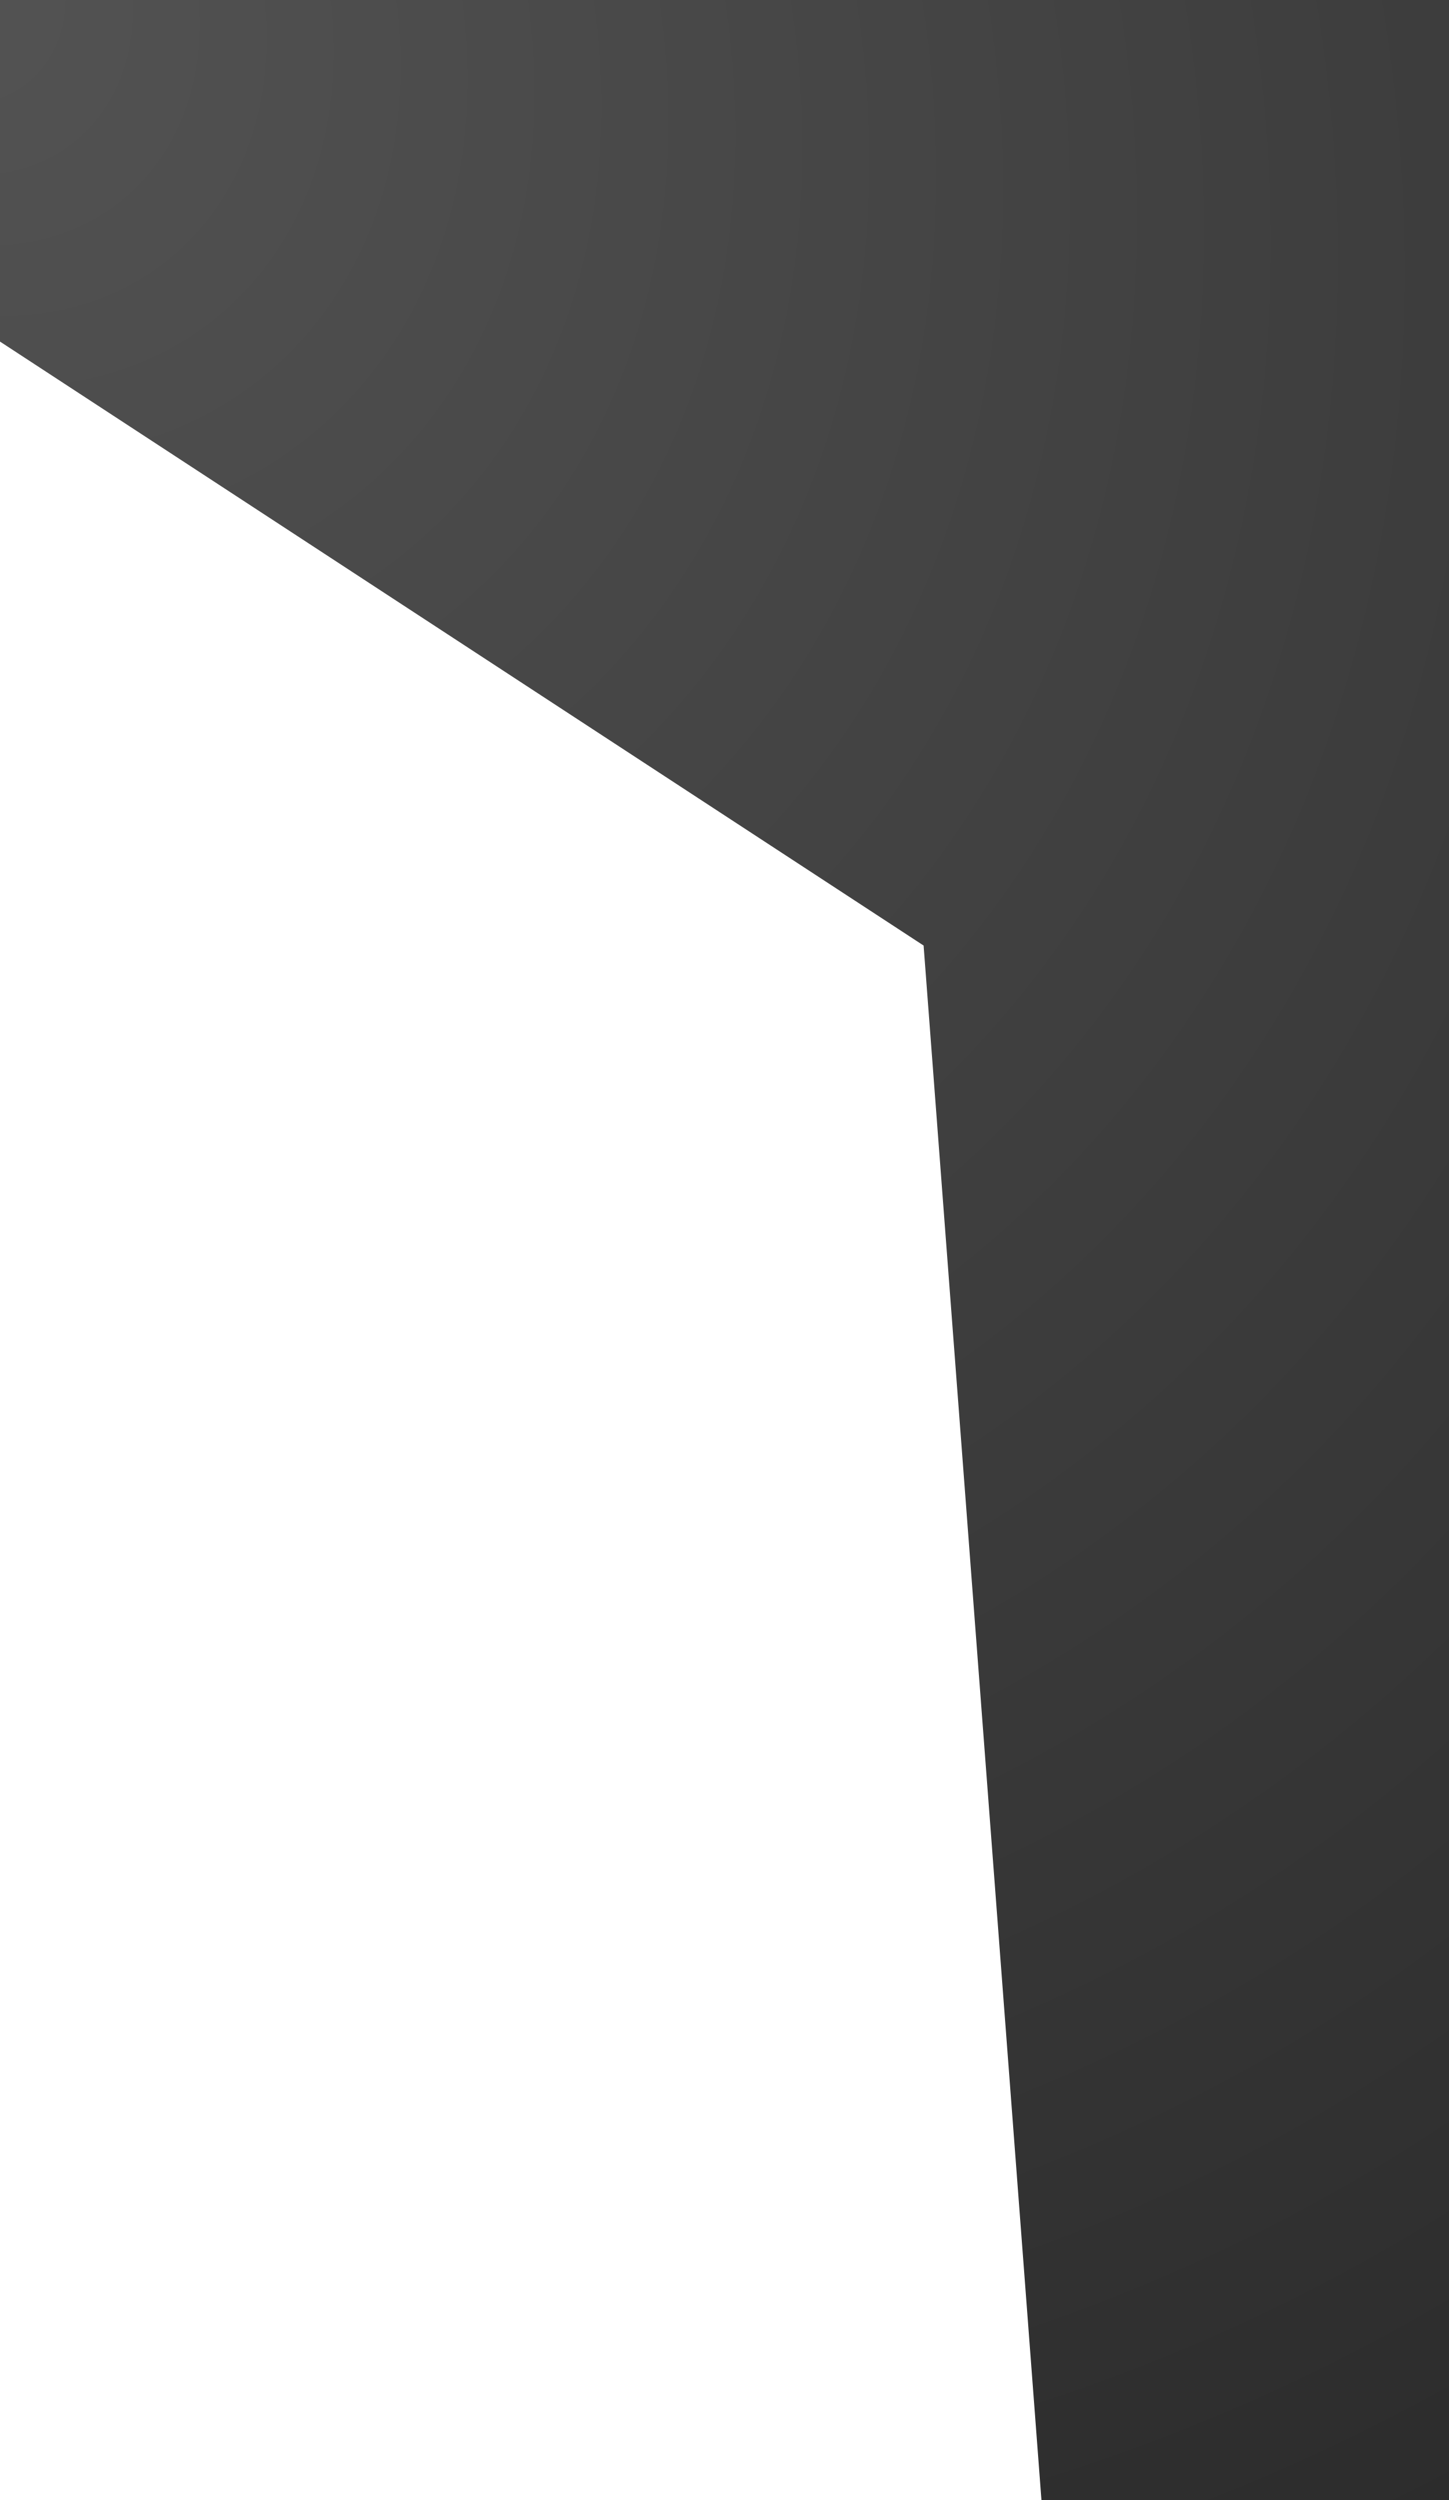 <svg width="375" height="647" viewBox="0 0 375 647" fill="none" xmlns="http://www.w3.org/2000/svg">
<path d="M-0.135 0H375V647L269.529 647L239.026 244.687L-0.135 88.307V0Z" fill="url(#paint0_radial_218_3321)"/>
<defs>
<radialGradient id="paint0_radial_218_3321" cx="0" cy="0" r="1" gradientUnits="userSpaceOnUse" gradientTransform="translate(4.38) rotate(60.444) scale(751.358 644.948)">
<stop offset="0.01" stop-color="#535353"/>
<stop offset="1" stop-color="#2B2B2B"/>
</radialGradient>
</defs>
</svg>
